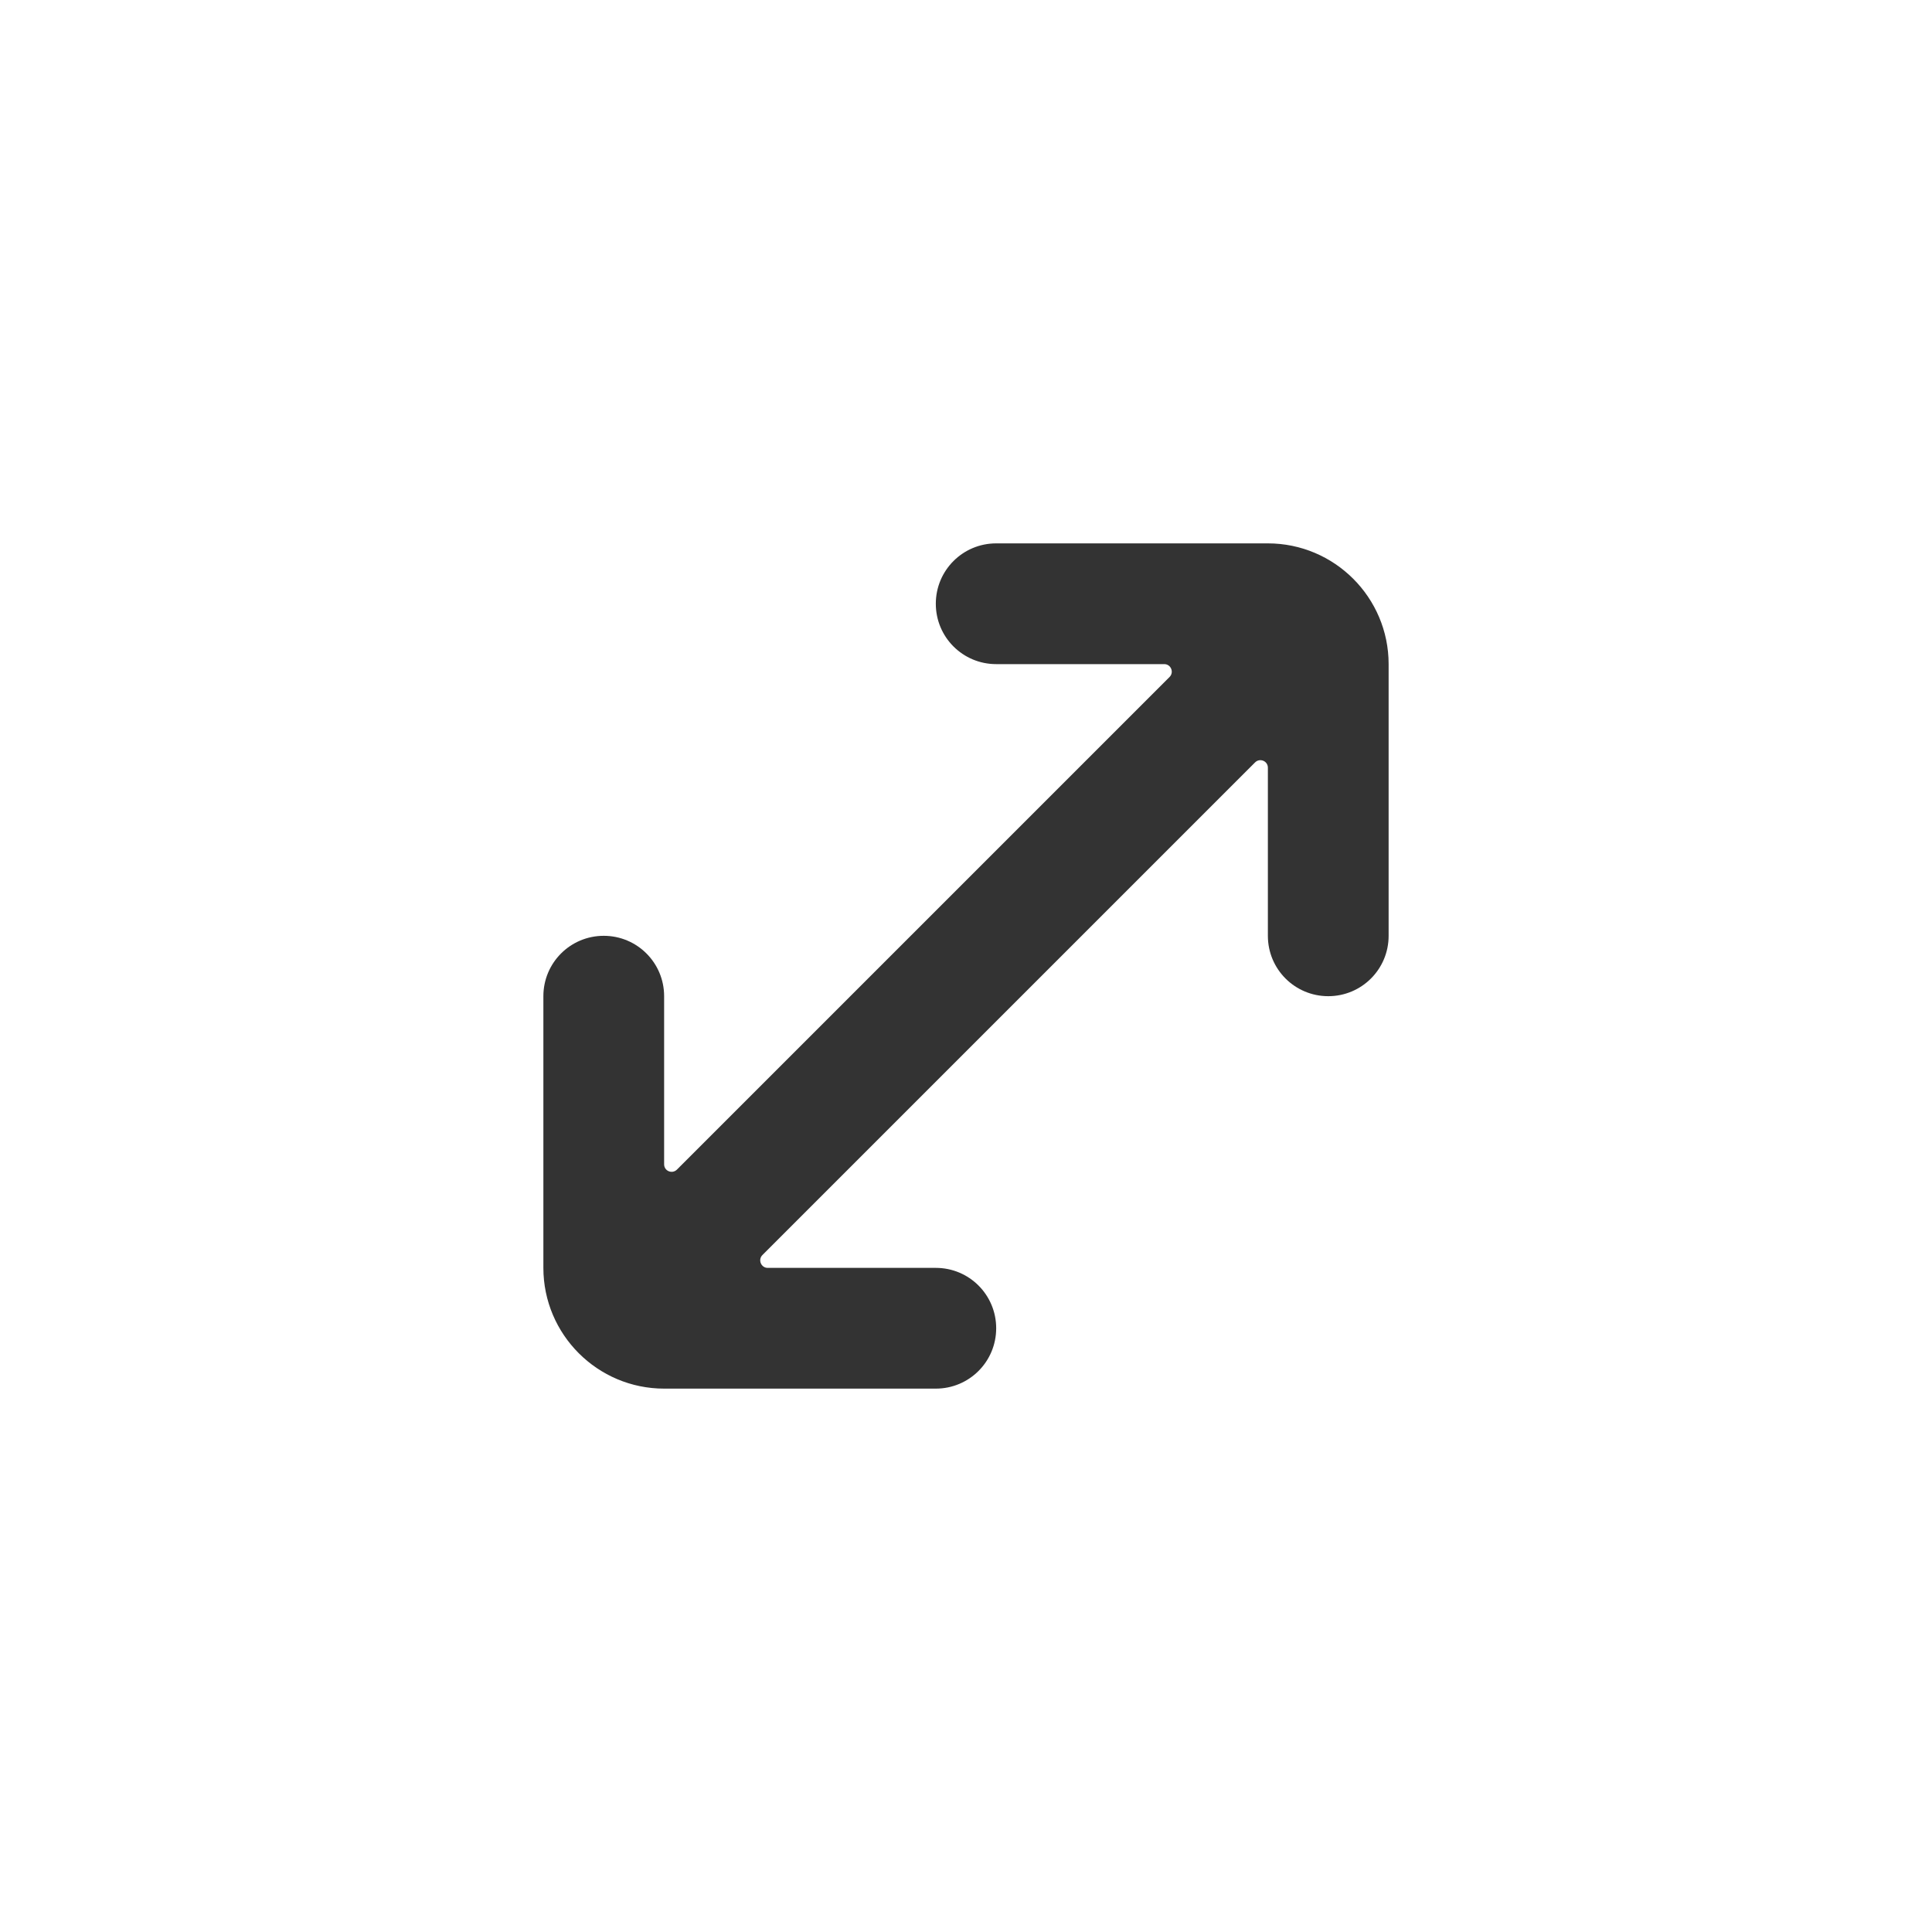 <?xml version="1.0" standalone="no"?><!DOCTYPE svg PUBLIC "-//W3C//DTD SVG 1.1//EN" "http://www.w3.org/Graphics/SVG/1.1/DTD/svg11.dtd"><svg class="icon" width="200px" height="200.00px" viewBox="0 0 1024 1024" version="1.1" xmlns="http://www.w3.org/2000/svg"><path fill="#333333" d="M736 352v144c0 17.7-14.3 32-32 32s-32-14.3-32-32v-89.1c0-3.6-4.3-5.3-6.8-2.8L404.1 665.2c-2.5 2.5-0.7 6.8 2.8 6.8H496c17.7 0 32 14.3 32 32s-14.3 32-32 32H352c-35.3 0-64-28.7-64-64V528c0-17.7 14.3-32 32-32s32 14.3 32 32v89.1c0 3.6 4.3 5.3 6.8 2.8l261.1-261.1c2.5-2.5 0.7-6.8-2.8-6.8H528c-17.7 0-32-14.3-32-32s14.3-32 32-32h144c35.3 0 64 28.7 64 64z" /></svg>
